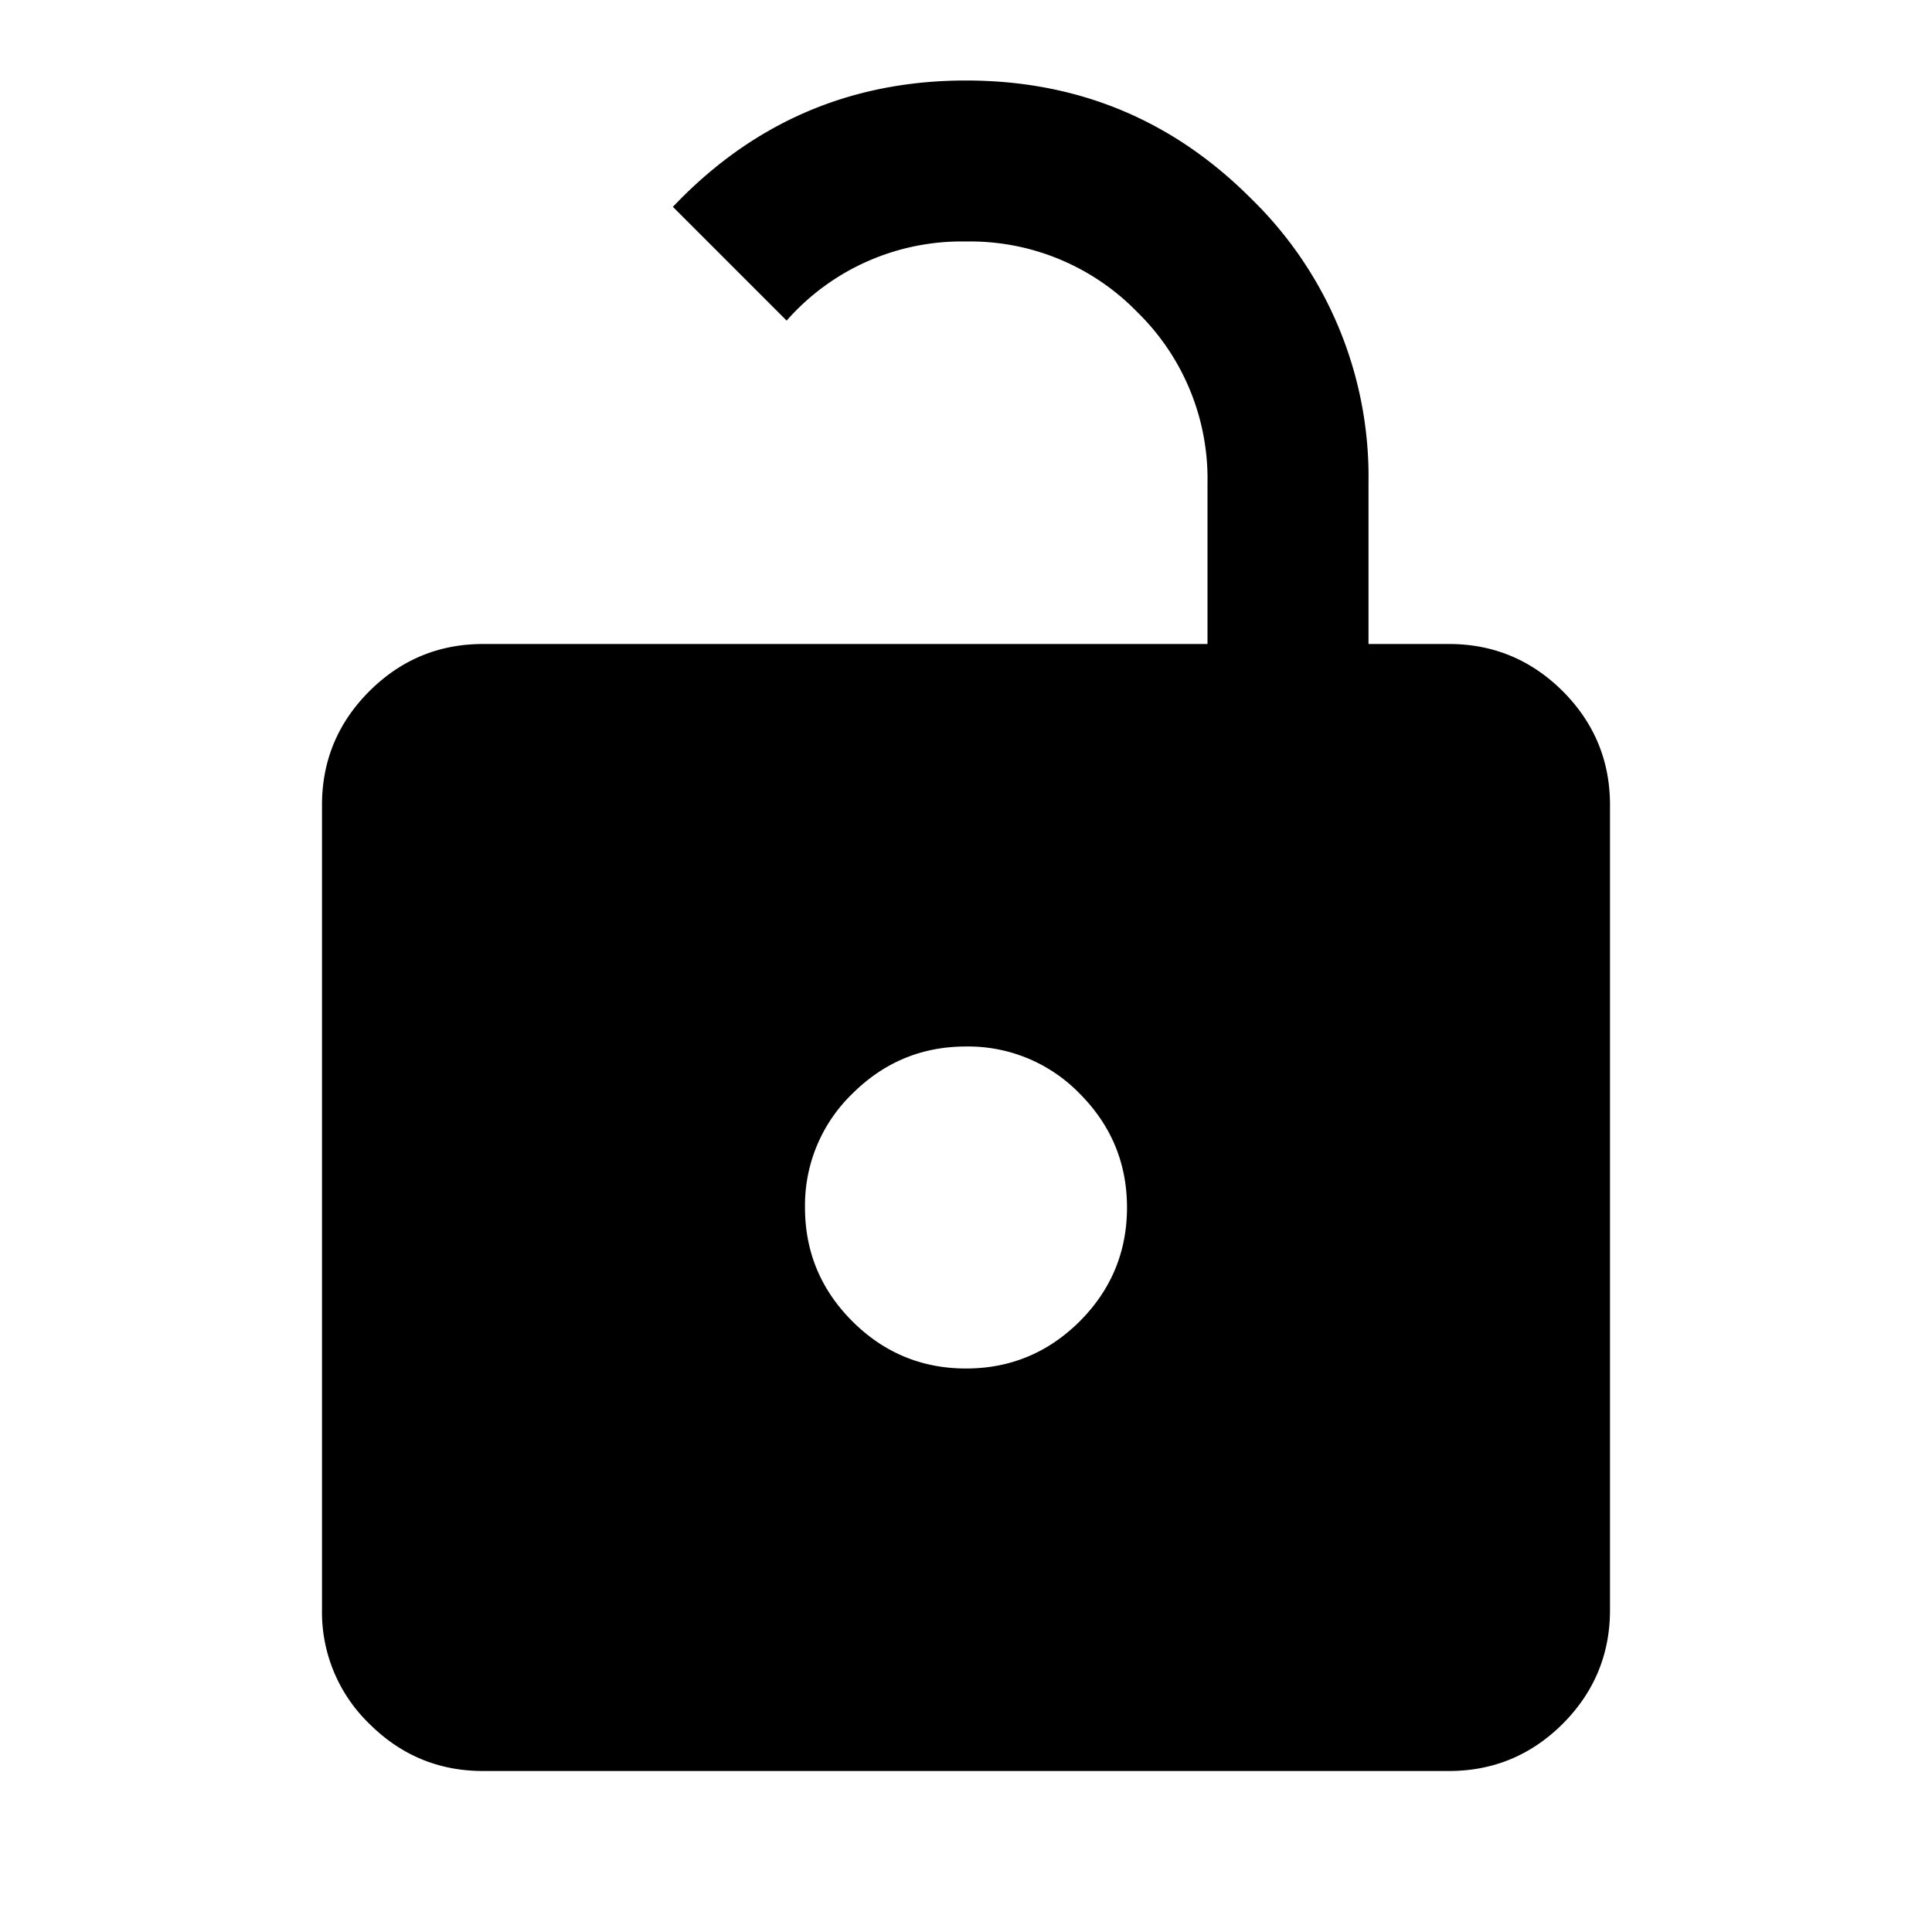 <svg xmlns="http://www.w3.org/2000/svg" width="18" height="18" viewBox="0 0 18 18"><path fill-rule="evenodd" d="M4.5 6h6.75V4.5a2.17 2.17 0 00-.656-1.594A2.17 2.17 0 009 2.25a2.17 2.17 0 00-1.671.737l-1.06-1.06.078-.08C7.078 1.115 7.962.75 9 .75c1.037 0 1.922.365 2.653 1.097A3.616 3.616 0 0112.75 4.5V6h.75c.412 0 .766.147 1.06.44.293.294.44.647.44 1.06V15c0 .412-.147.766-.44 1.06-.294.293-.648.44-1.06.44h-9c-.412 0-.765-.147-1.059-.44A1.445 1.445 0 013 15V7.5c0-.412.147-.766.441-1.06C3.735 6.147 4.088 6 4.5 6zM9 12.75c.412 0 .766-.147 1.06-.44.293-.294.44-.648.44-1.06 0-.412-.147-.766-.44-1.06A1.446 1.446 0 009 9.75c-.412 0-.765.147-1.059.44a1.445 1.445 0 00-.441 1.06c0 .412.147.766.441 1.06.294.293.647.44 1.059.44z" clip-rule="evenodd"/></svg>